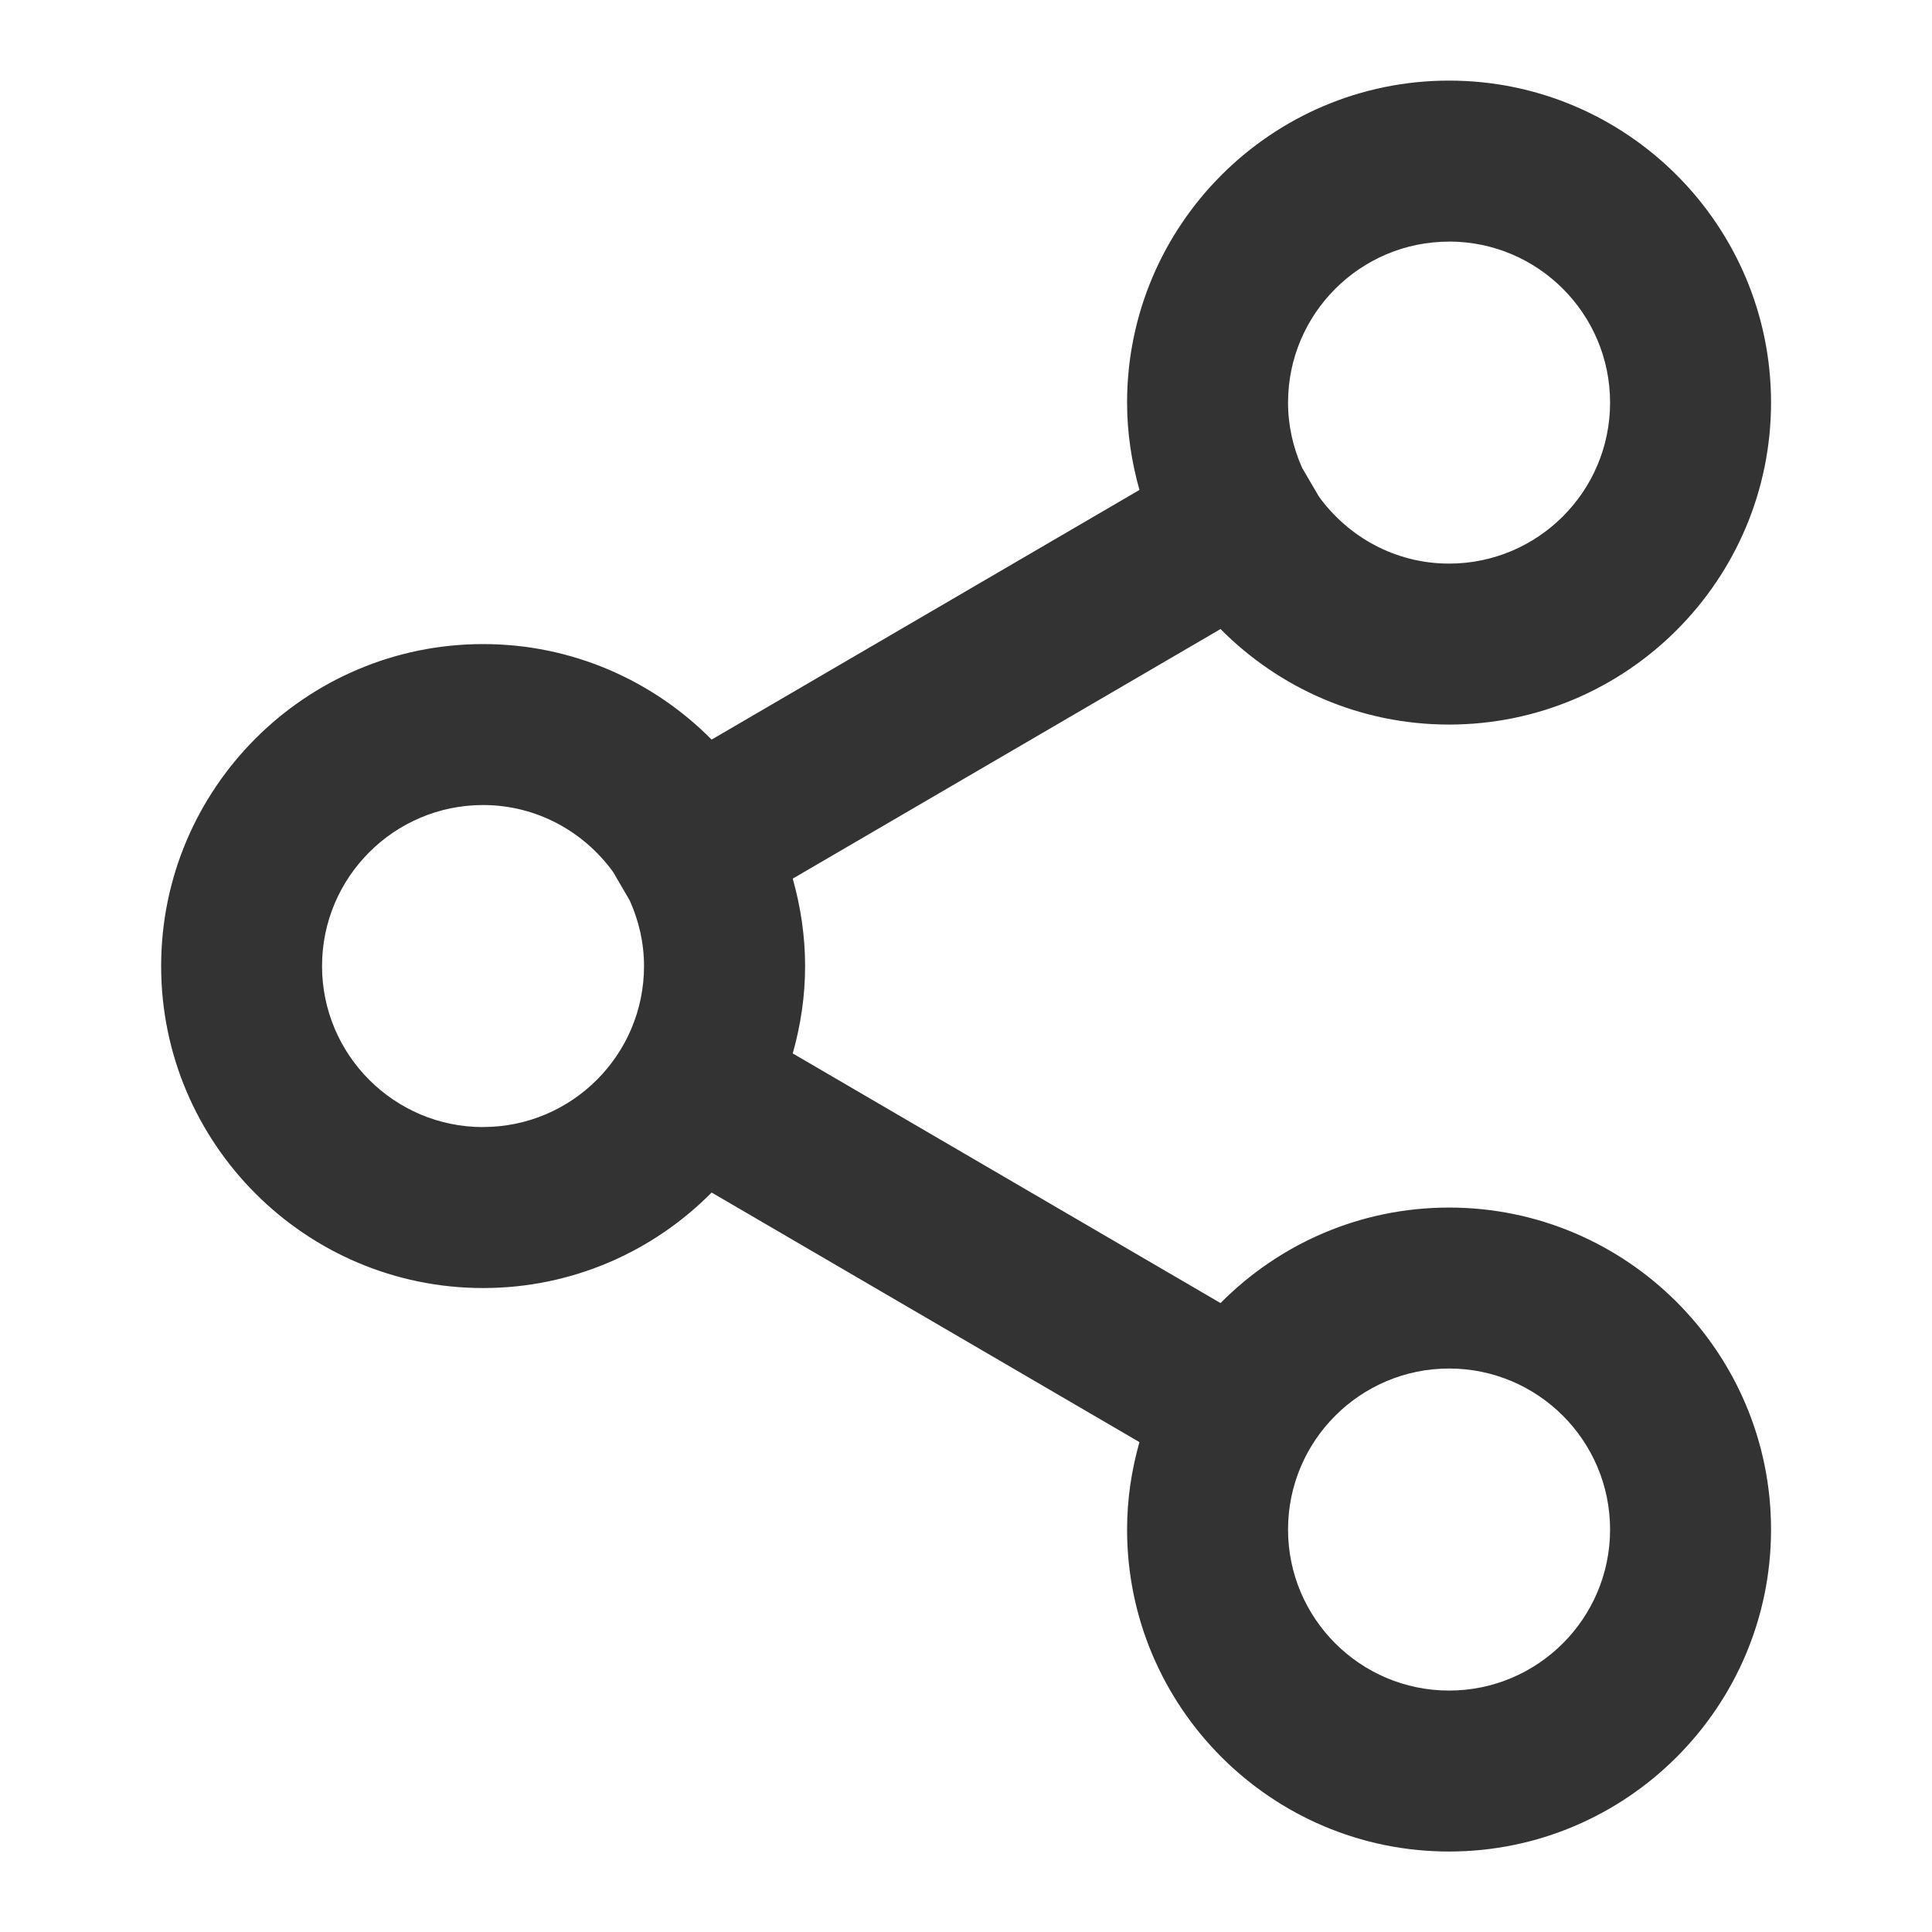 <?xml version="1.0" encoding="utf-8"?>
<!-- Generated by IcoMoon.io -->
<!DOCTYPE svg PUBLIC "-//W3C//DTD SVG 1.1//EN" "http://www.w3.org/Graphics/SVG/1.1/DTD/svg11.dtd">
<svg version="1.1" xmlns="http://www.w3.org/2000/svg" xmlns:xlink="http://www.w3.org/1999/xlink" width="32" height="32" viewBox="0 0 32 32">
<path fill="#333333" d="M24.001 20.001c-1.479 0-2.819 0.606-3.785 1.582l-7.086-4.135c0.131-0.461 0.205-0.945 0.205-1.447s-0.075-0.987-0.205-1.448l7.086-4.134c0.967 0.976 2.306 1.582 3.785 1.582 2.941 0 5.333-2.393 5.333-5.333s-2.393-5.333-5.333-5.333-5.333 2.392-5.333 5.333c0 0.502 0.075 0.987 0.205 1.447l-7.086 4.135c-0.967-0.976-2.307-1.582-3.785-1.582-2.941 0-5.333 2.392-5.333 5.333s2.393 5.333 5.333 5.333c1.479 0 2.819-0.606 3.785-1.582l7.086 4.134c-0.131 0.461-0.205 0.945-0.205 1.448 0 2.941 2.393 5.333 5.333 5.333s5.333-2.393 5.333-5.333c0-2.941-2.393-5.333-5.333-5.333zM24.001 4.001c1.471 0 2.667 1.195 2.667 2.667s-1.196 2.667-2.667 2.667c-0.888 0-1.67-0.441-2.155-1.109l-0.279-0.477c-0.147-0.331-0.233-0.695-0.233-1.080 0-1.471 1.196-2.667 2.667-2.667zM8.001 18.668c-1.471 0-2.667-1.196-2.667-2.667s1.196-2.667 2.667-2.667c0.888 0 1.671 0.441 2.155 1.11l0.275 0.472c0.149 0.332 0.236 0.698 0.236 1.085 0.001 1.47-1.195 2.666-2.666 2.666zM24.001 28.001c-1.471 0-2.667-1.196-2.667-2.667s1.196-2.667 2.667-2.667 2.667 1.195 2.667 2.667c0 1.471-1.196 2.667-2.667 2.667z"></path>
</svg>
